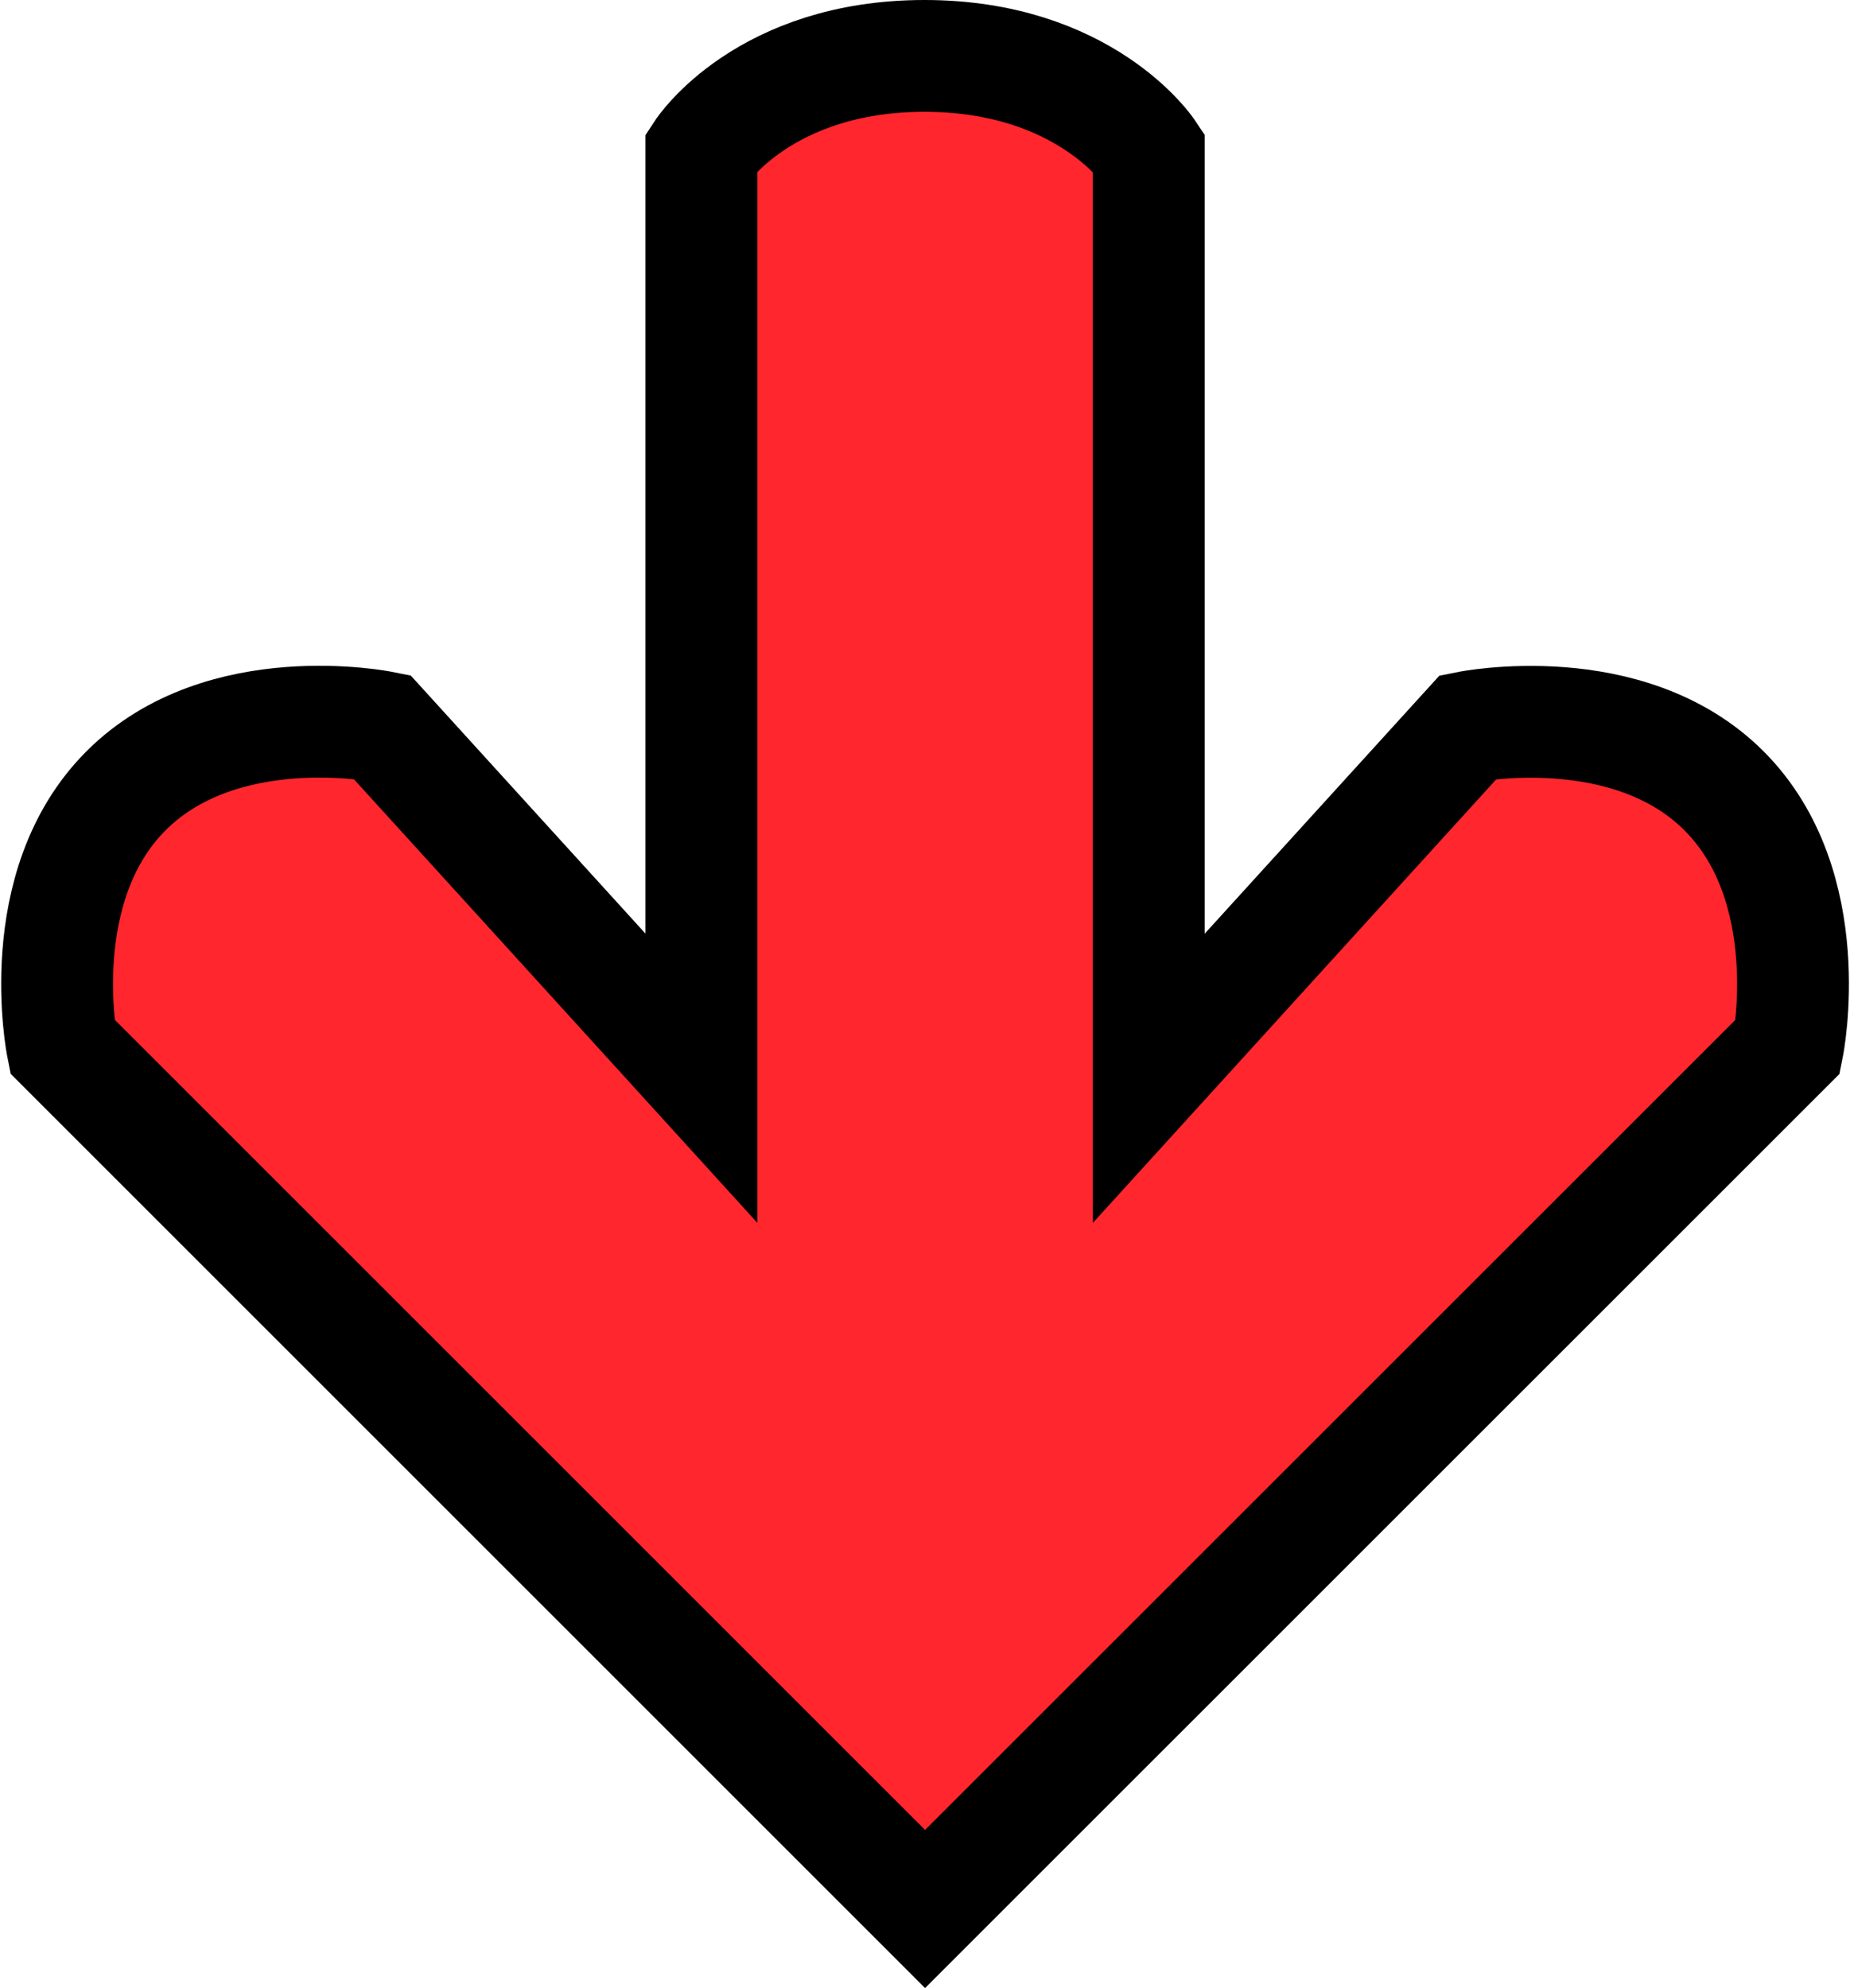<?xml version="1.0" encoding="UTF-8" standalone="no"?>
<!-- Created with Inkscape (http://www.inkscape.org/) -->

<svg
   width="57.892"
   height="62.225"
   viewBox="0 0 15.317 16.464"
   version="1.1"
   id="svg1"
   xml:space="preserve"
   inkscape:version="1.3.2 (091e20e, 2023-11-25, custom)"
   sodipodi:docname="smx.svg"
   inkscape:export-filename="svg\ddr-up.svg"
   inkscape:export-xdpi="96"
   inkscape:export-ydpi="96"
   xmlns:inkscape="http://www.inkscape.org/namespaces/inkscape"
   xmlns:sodipodi="http://sodipodi.sourceforge.net/DTD/sodipodi-0.dtd"
   xmlns="http://www.w3.org/2000/svg"
   xmlns:svg="http://www.w3.org/2000/svg"><sodipodi:namedview
     id="namedview1"
     pagecolor="#ffffff"
     bordercolor="#000000"
     borderopacity="0.25"
     inkscape:showpageshadow="2"
     inkscape:pageopacity="0.0"
     inkscape:pagecheckerboard="0"
     inkscape:deskcolor="#d1d1d1"
     inkscape:document-units="px"
     inkscape:lockguides="false"
     showgrid="true"
     inkscape:zoom="1.2970735"
     inkscape:cx="-309.1575"
     inkscape:cy="30.45317"
     inkscape:window-width="1920"
     inkscape:window-height="1009"
     inkscape:window-x="1912"
     inkscape:window-y="385"
     inkscape:window-maximized="1"
     inkscape:current-layer="layer1"><inkscape:grid
       id="grid1"
       units="px"
       originx="-0.904"
       originy="-0.235"
       spacingx="0.265"
       spacingy="0.265"
       empcolor="#0099e5"
       empopacity="0.302"
       color="#0099e5"
       opacity="0.149"
       empspacing="4"
       dotted="false"
       gridanglex="30"
       gridanglez="30"
       visible="true" /></sodipodi:namedview><defs
     id="defs1" /><g
     inkscape:label="Layer 1"
     inkscape:groupmode="layer"
     id="layer1"
     style="display:inline"
     transform="translate(-0.904,-0.235)"><path
       style="display:inline;fill:#ff272d;fill-opacity:1;stroke:#000000;stroke-width:0.926;stroke-linecap:square;stroke-dasharray:none;stroke-opacity:1"
       d="M 8.563,16.044 1.419,8.9 c 0,0 -0.265,-1.323 0.529,-2.117 0.794,-0.794 2.117,-0.529 2.117,-0.529 l 2.646,2.91 V 1.492 c 0,0 0.519,-0.794 1.847,-0.794 1.328,0 1.857,0.794 1.857,0.794 v 7.673 l 2.646,-2.91 c 0,0 1.323,-0.265 2.117,0.529 0.794,0.794 0.529,2.117 0.529,2.117 L 8.563,16.044"
       id="path12"
       sodipodi:nodetypes="ccsccczcccscc"
       inkscape:label="down" /></g></svg>
